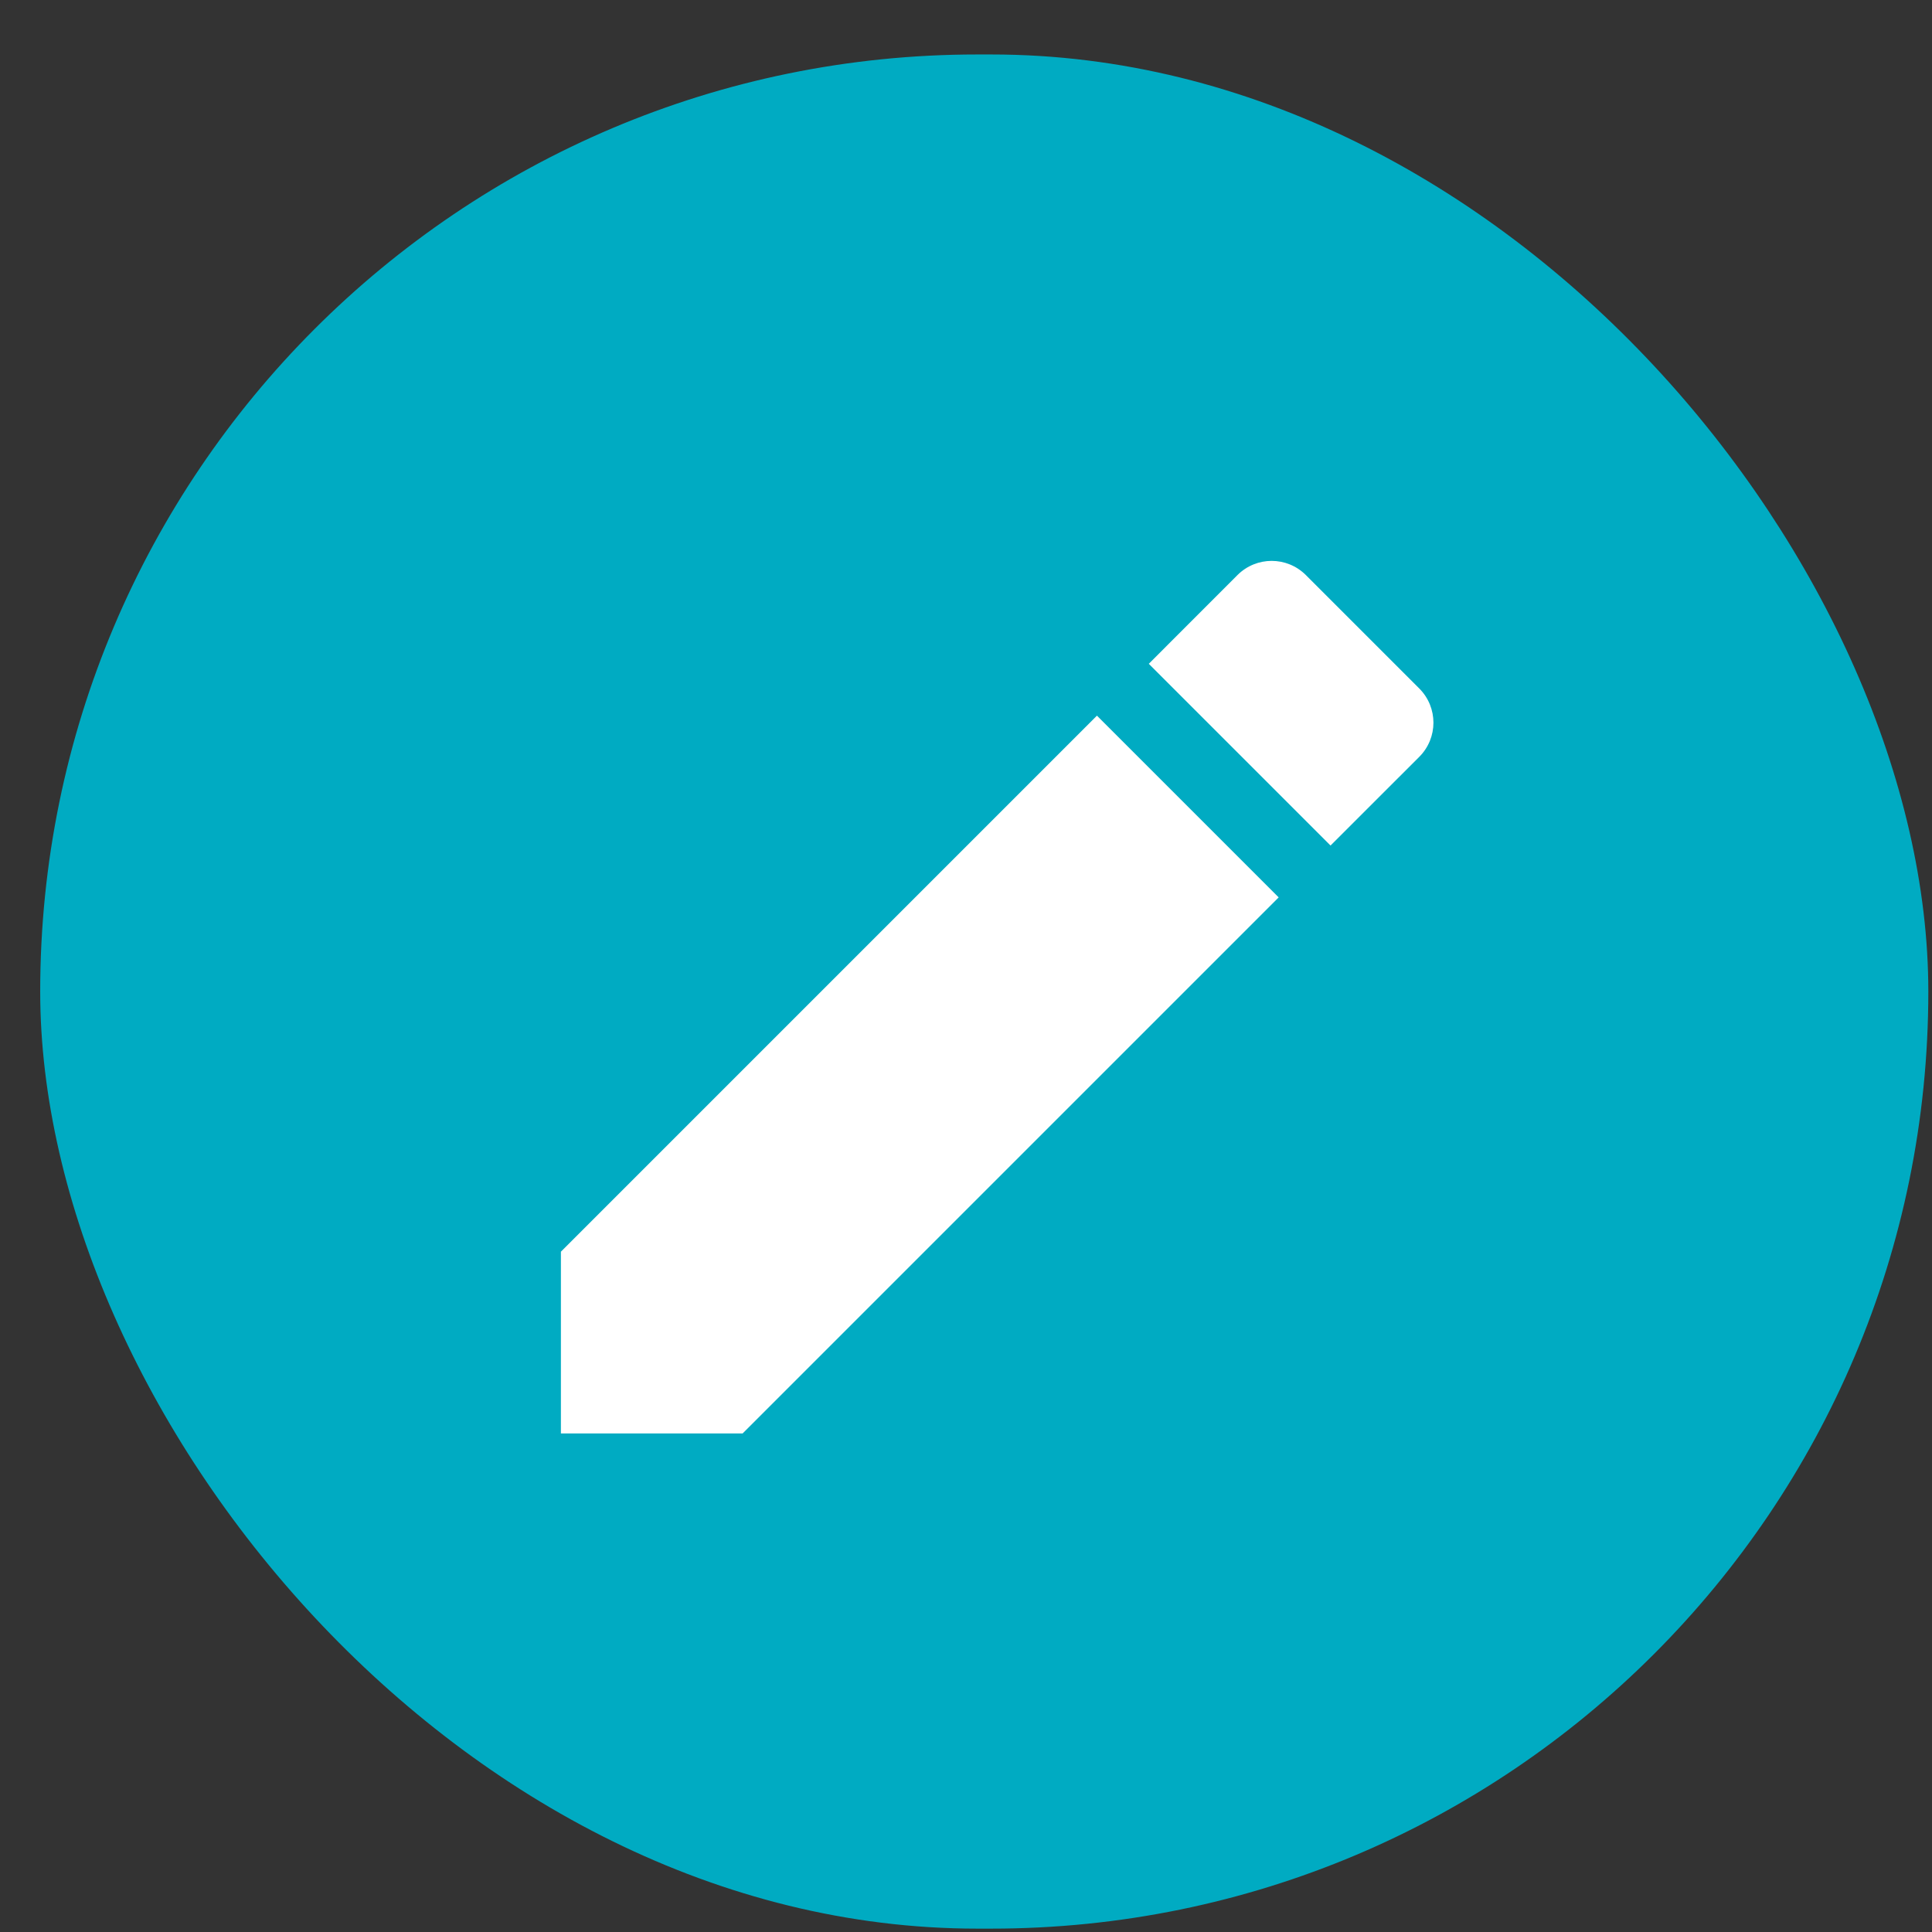 <svg width="31" height="31" viewBox="0 0 31 31" fill="none" xmlns="http://www.w3.org/2000/svg">
<rect x="0" y="0" width="31" height="31" fill="#333333" stroke="none"/>
<rect x="0.645" y="0.874" width="30.296" height="30.072" rx="15.036" fill="#00ABC2"/>
<path d="M9 20.084V23H11.916L20.517 14.399L17.601 11.483L9 20.084ZM22.773 12.144C23.076 11.84 23.076 11.351 22.773 11.047L20.953 9.227C20.649 8.924 20.16 8.924 19.856 9.227L18.433 10.651L21.349 13.567L22.773 12.144Z" fill="white"/>
</svg>
